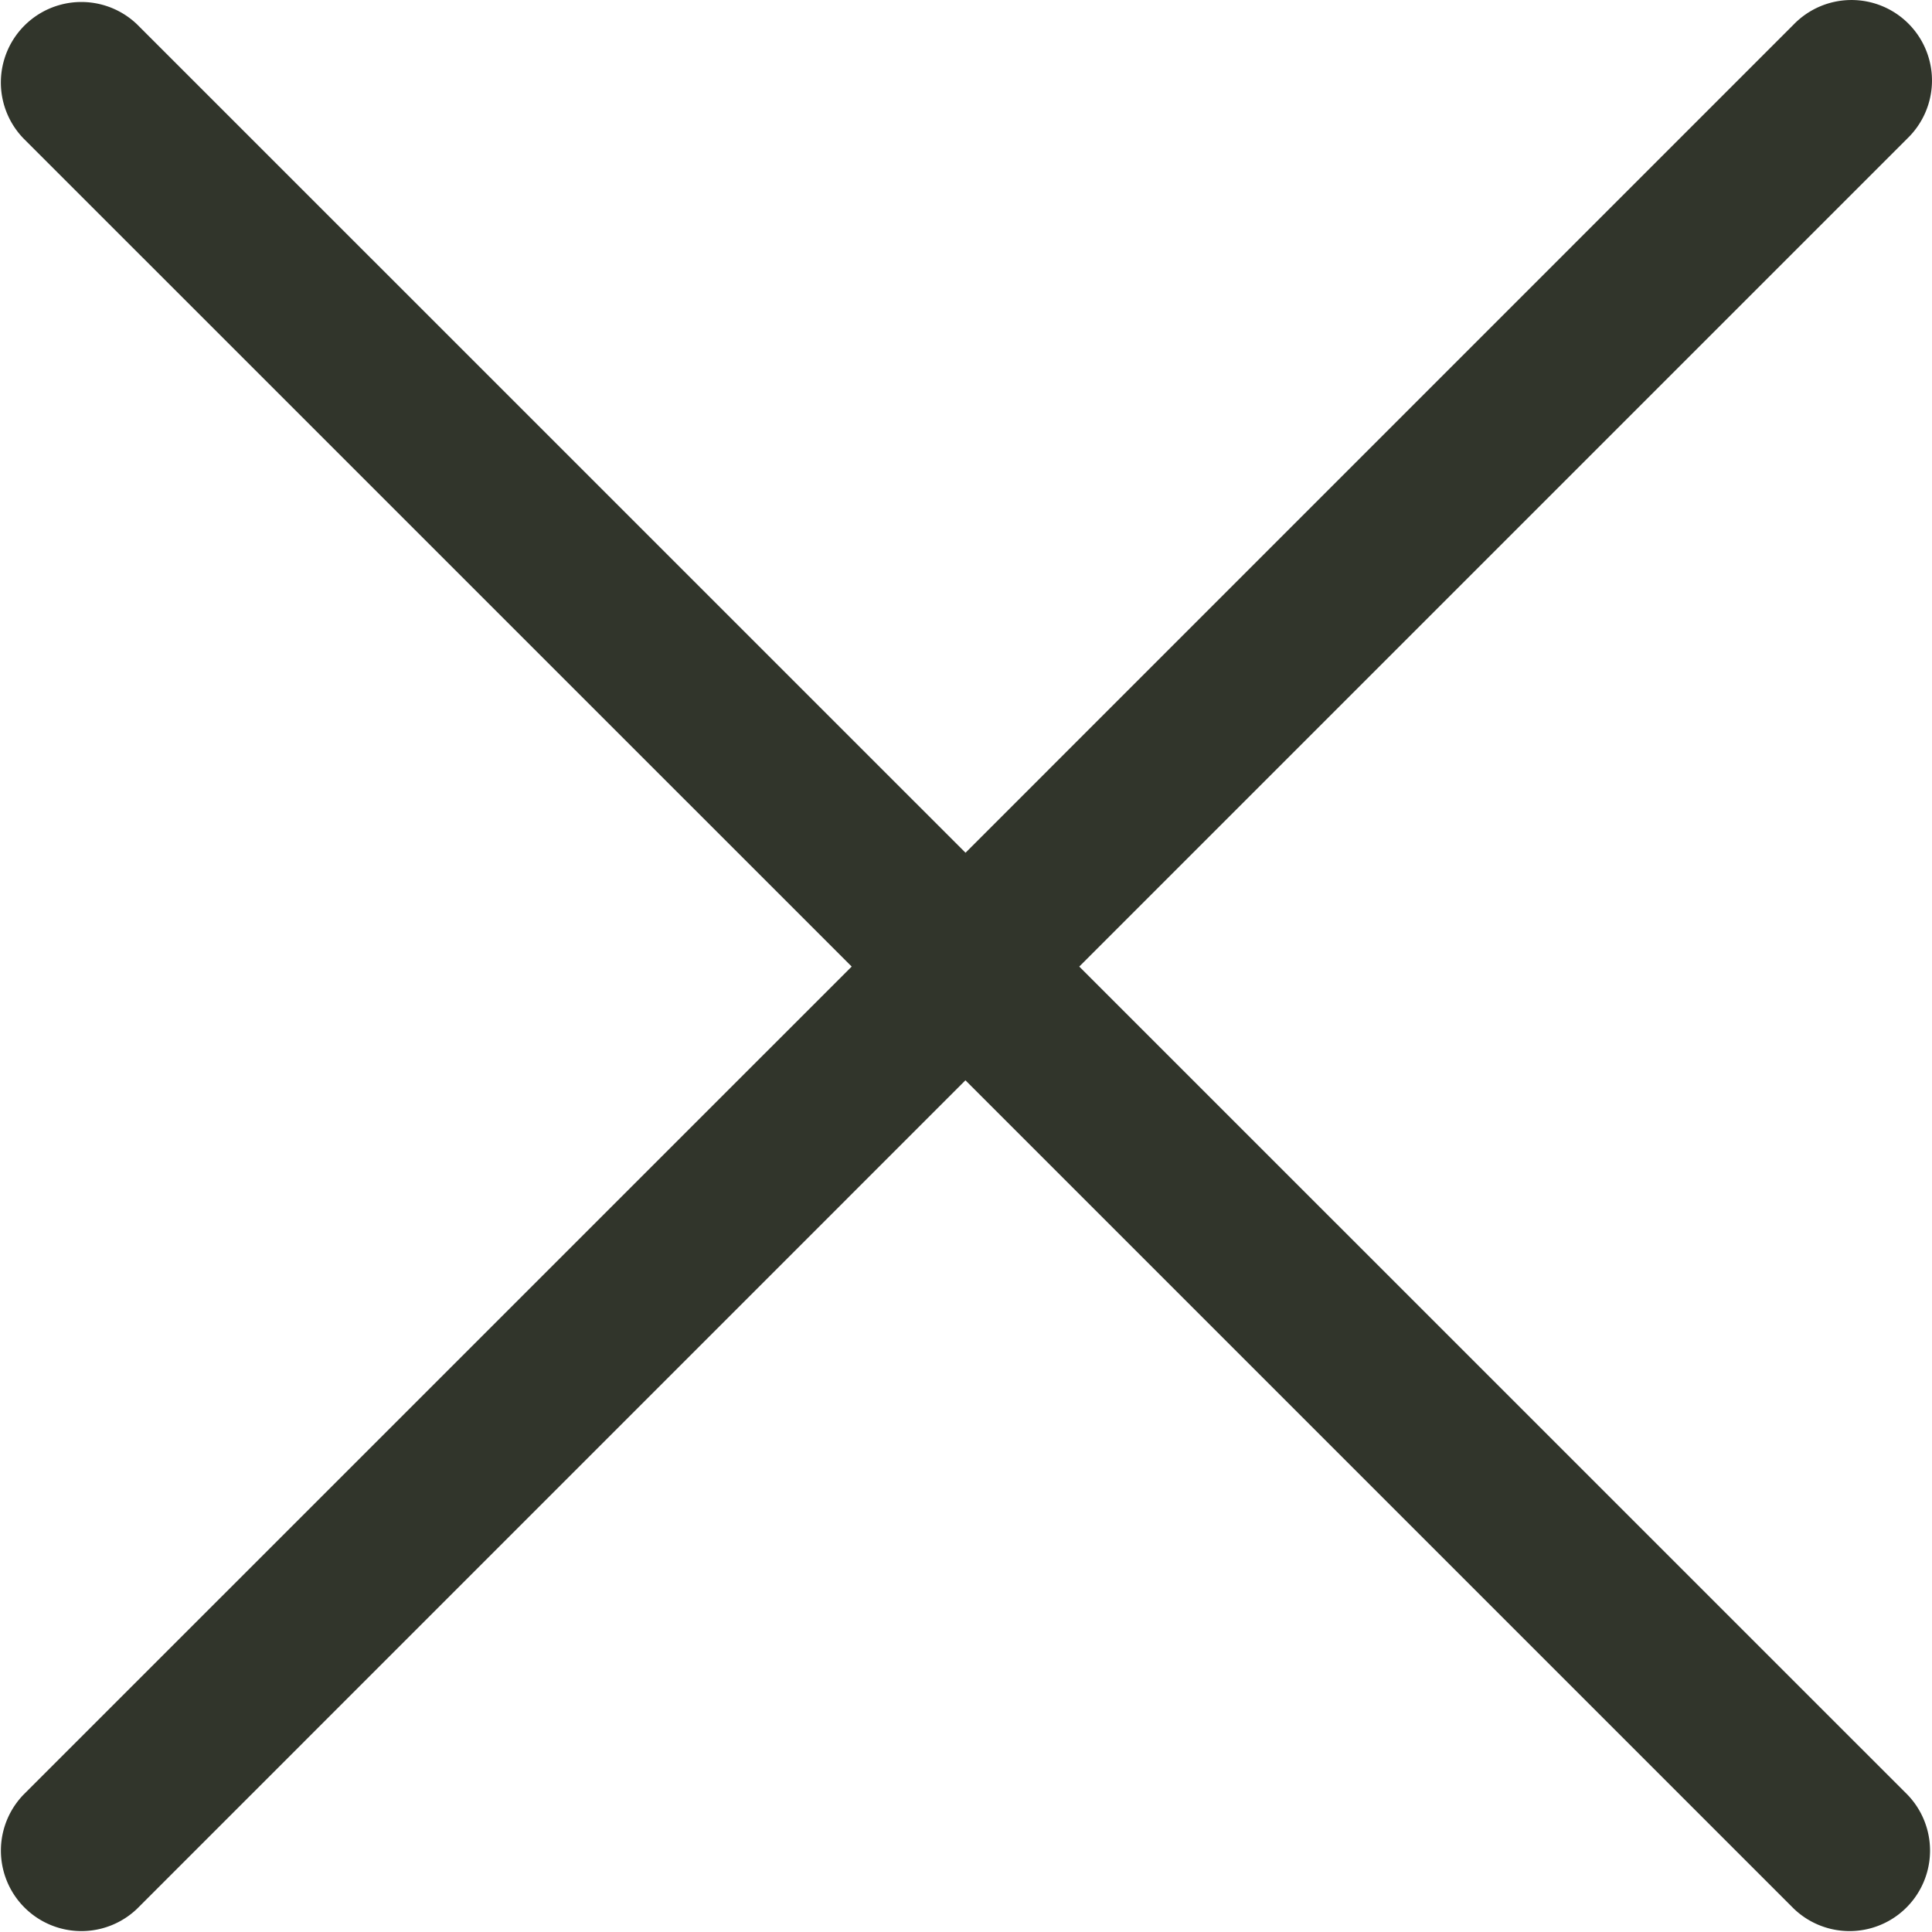 <svg width="24" height="24" fill="none" xmlns="http://www.w3.org/2000/svg"><g clip-path="url(#clip0_639_422)"><path d="M13.407 12.007L23.695 1.719A1 1 0 1022.28.306L11.994 10.593 1.705.305A1 1 0 00.292 1.72L10.58 12.007.292 22.294a1 1 0 001.414 1.414L11.993 13.42l10.288 10.288a1 1 0 001.414-1.414L13.407 12.007z" fill="#31352B"/></g><defs><clipPath id="clip0_639_422"><path fill="#fff" d="M0 0h24v24H0z"/></clipPath></defs></svg>
